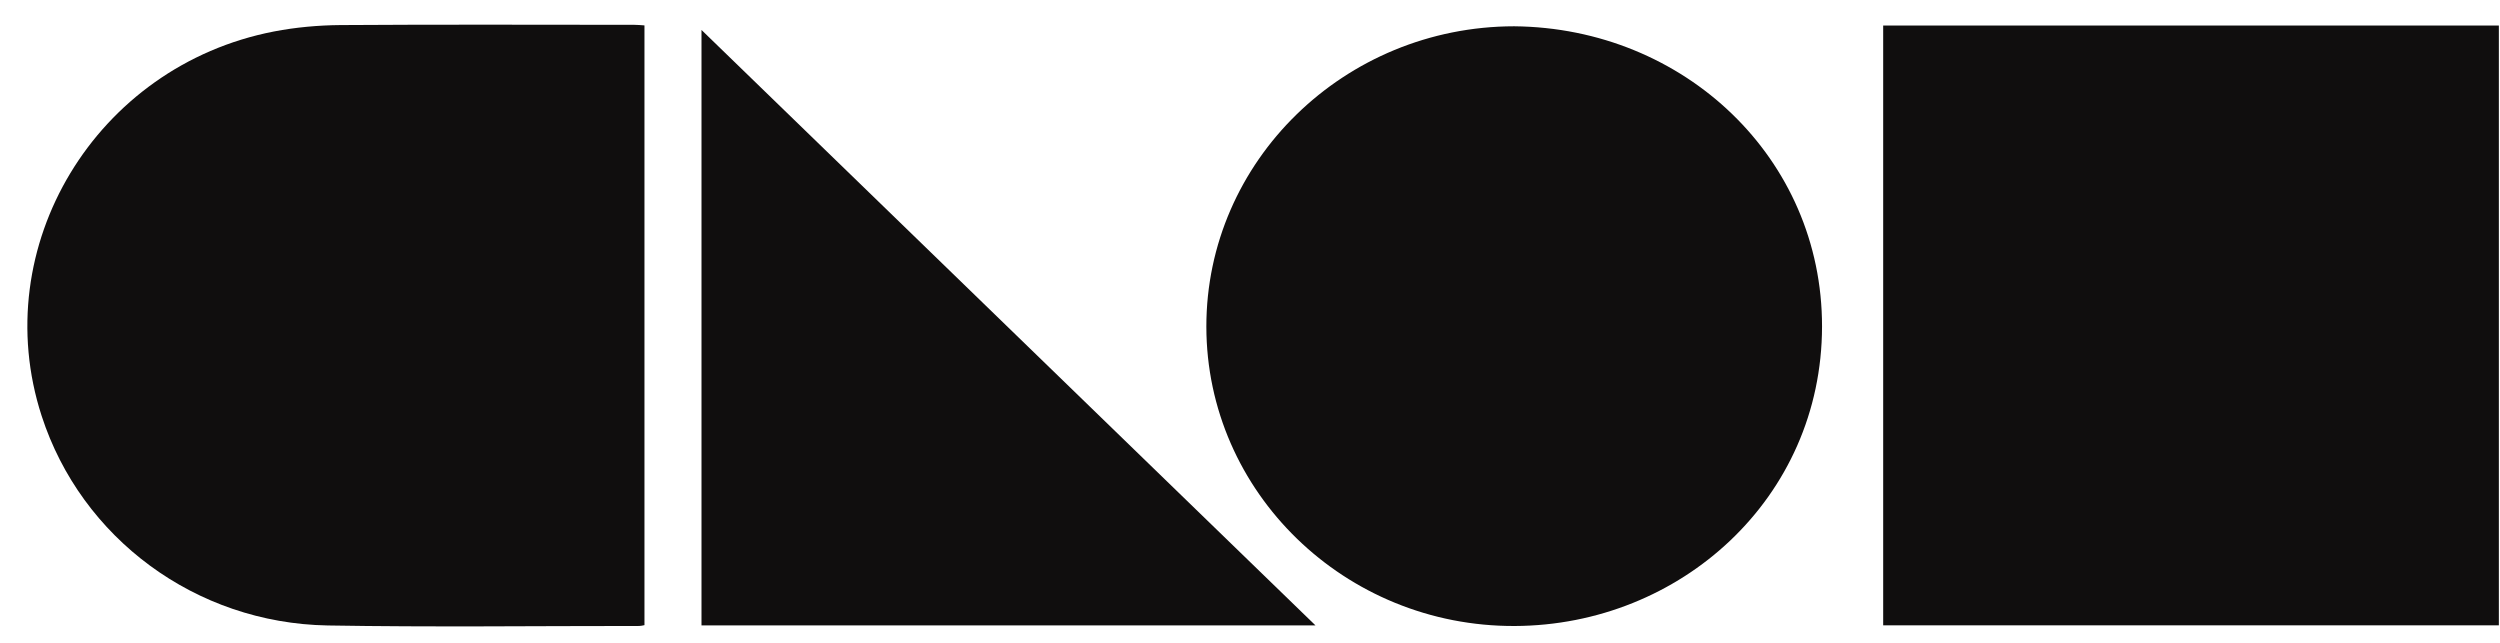 <svg width="70" height="18" viewBox="0 0 70 18" fill="none" xmlns="http://www.w3.org/2000/svg">
<path d="M52.729 0.714C58.47 0.714 64.207 0.714 69.968 0.714C69.968 6.311 69.968 11.9 69.968 17.509C64.226 17.509 58.49 17.509 52.729 17.509C52.729 11.915 52.729 6.325 52.729 0.714Z" fill="#100E0E"/>
<path d="M18.045 0.711C18.045 6.329 18.045 11.91 18.045 17.504C17.989 17.514 17.947 17.527 17.905 17.527C14.995 17.526 12.084 17.563 9.175 17.513C5.477 17.448 2.277 15.069 1.166 11.645C-0.371 6.907 2.677 1.85 7.668 0.882C8.278 0.764 8.911 0.707 9.533 0.702C12.275 0.683 15.018 0.694 17.76 0.695C17.848 0.695 17.935 0.704 18.045 0.711Z" fill="#100E0E"/>
<path d="M42.396 0.736C47.16 0.78 51.023 4.43 51.017 9.144C51.01 13.947 47.053 17.508 42.415 17.528C37.658 17.548 33.782 13.781 33.778 9.146C33.775 4.514 37.64 0.742 42.396 0.736Z" fill="#100E0E"/>
<path d="M36.833 17.511C31.094 17.511 25.378 17.511 19.642 17.511C19.642 11.924 19.642 6.356 19.642 0.839C25.354 6.379 31.085 11.937 36.833 17.511Z" fill="#100E0E"/>
</svg>
